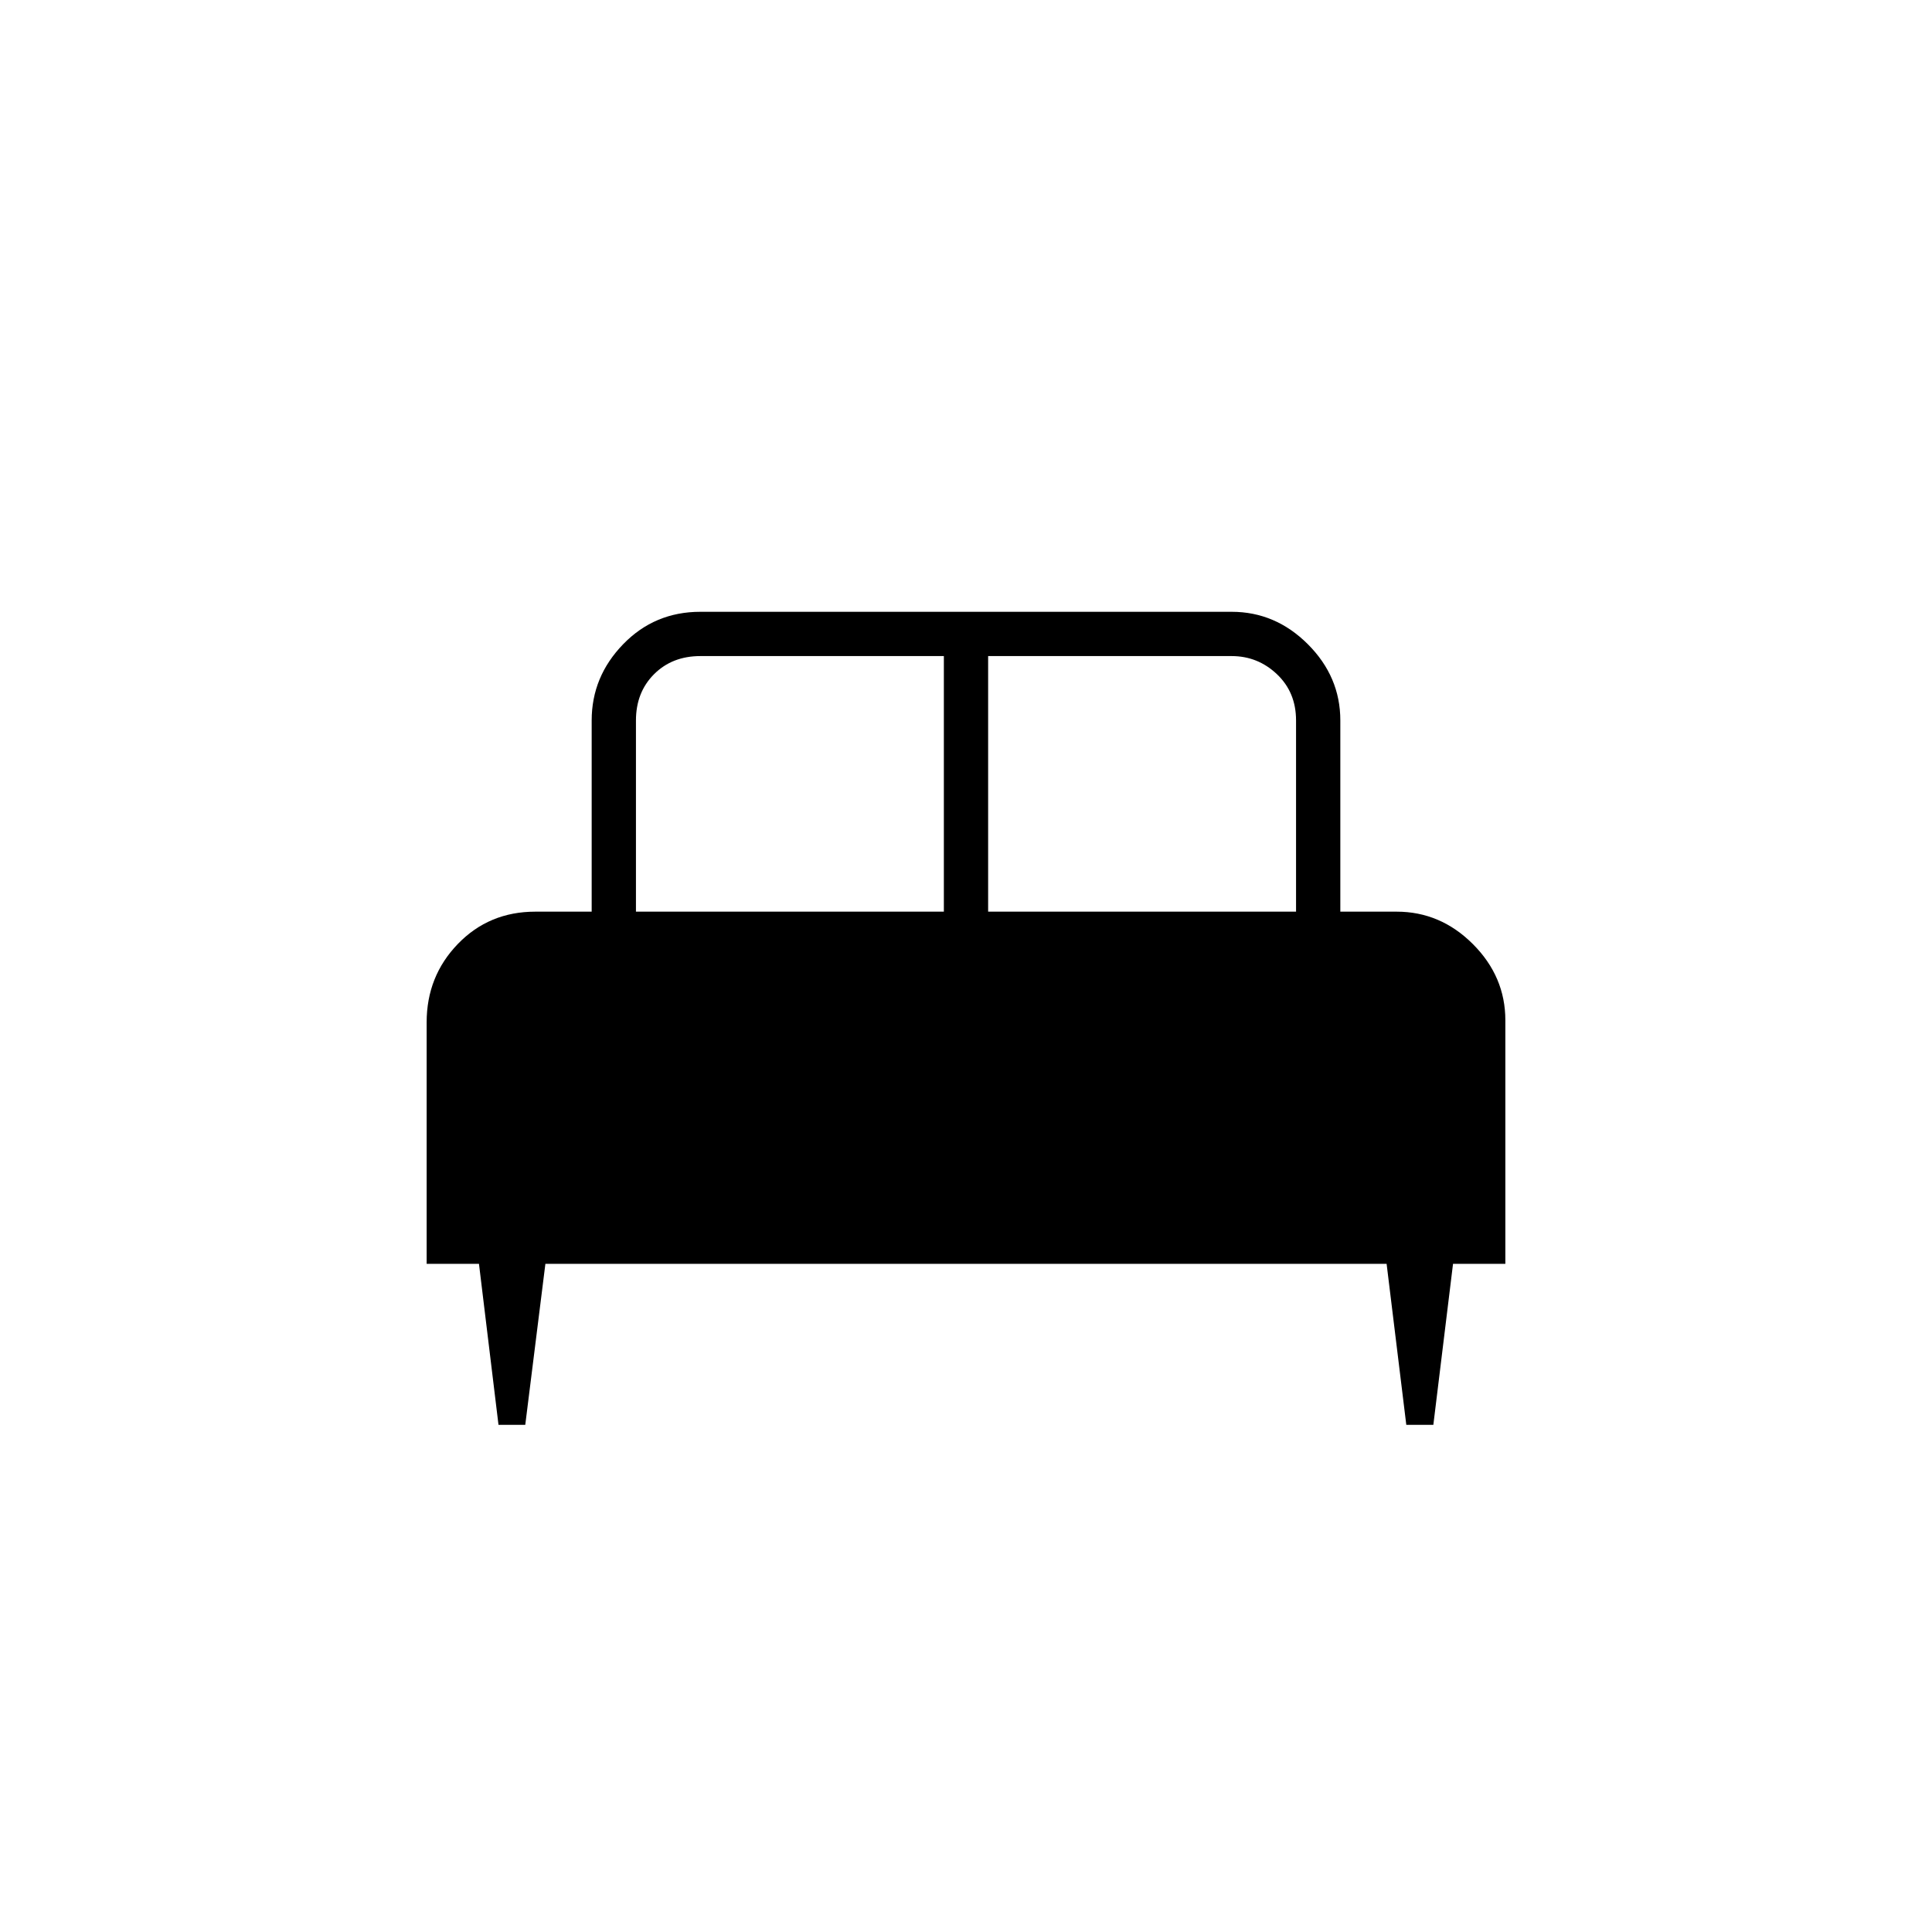 <svg xmlns="http://www.w3.org/2000/svg" width="48" height="48" viewBox="0 -960 960 960"><path d="M261-252h-13.3l-9.7-80h-26v-120q0-22.9 15.5-38.95Q243-507 266-507h28v-95q0-21.75 15.63-37.88Q325.25-656 348-656h264q21.75 0 37.88 16.12Q666-623.75 666-602v95h28q21.75 0 37.88 16.12Q748-474.75 748-453v121h-26l-9.78 80h-13.44L689-332H271l-10 80Zm230-255h153v-95q0-14-9.5-23t-22.5-9H491v127Zm-175 0h153v-127H348q-14 0-23 9t-9 23v95Z"/></svg>